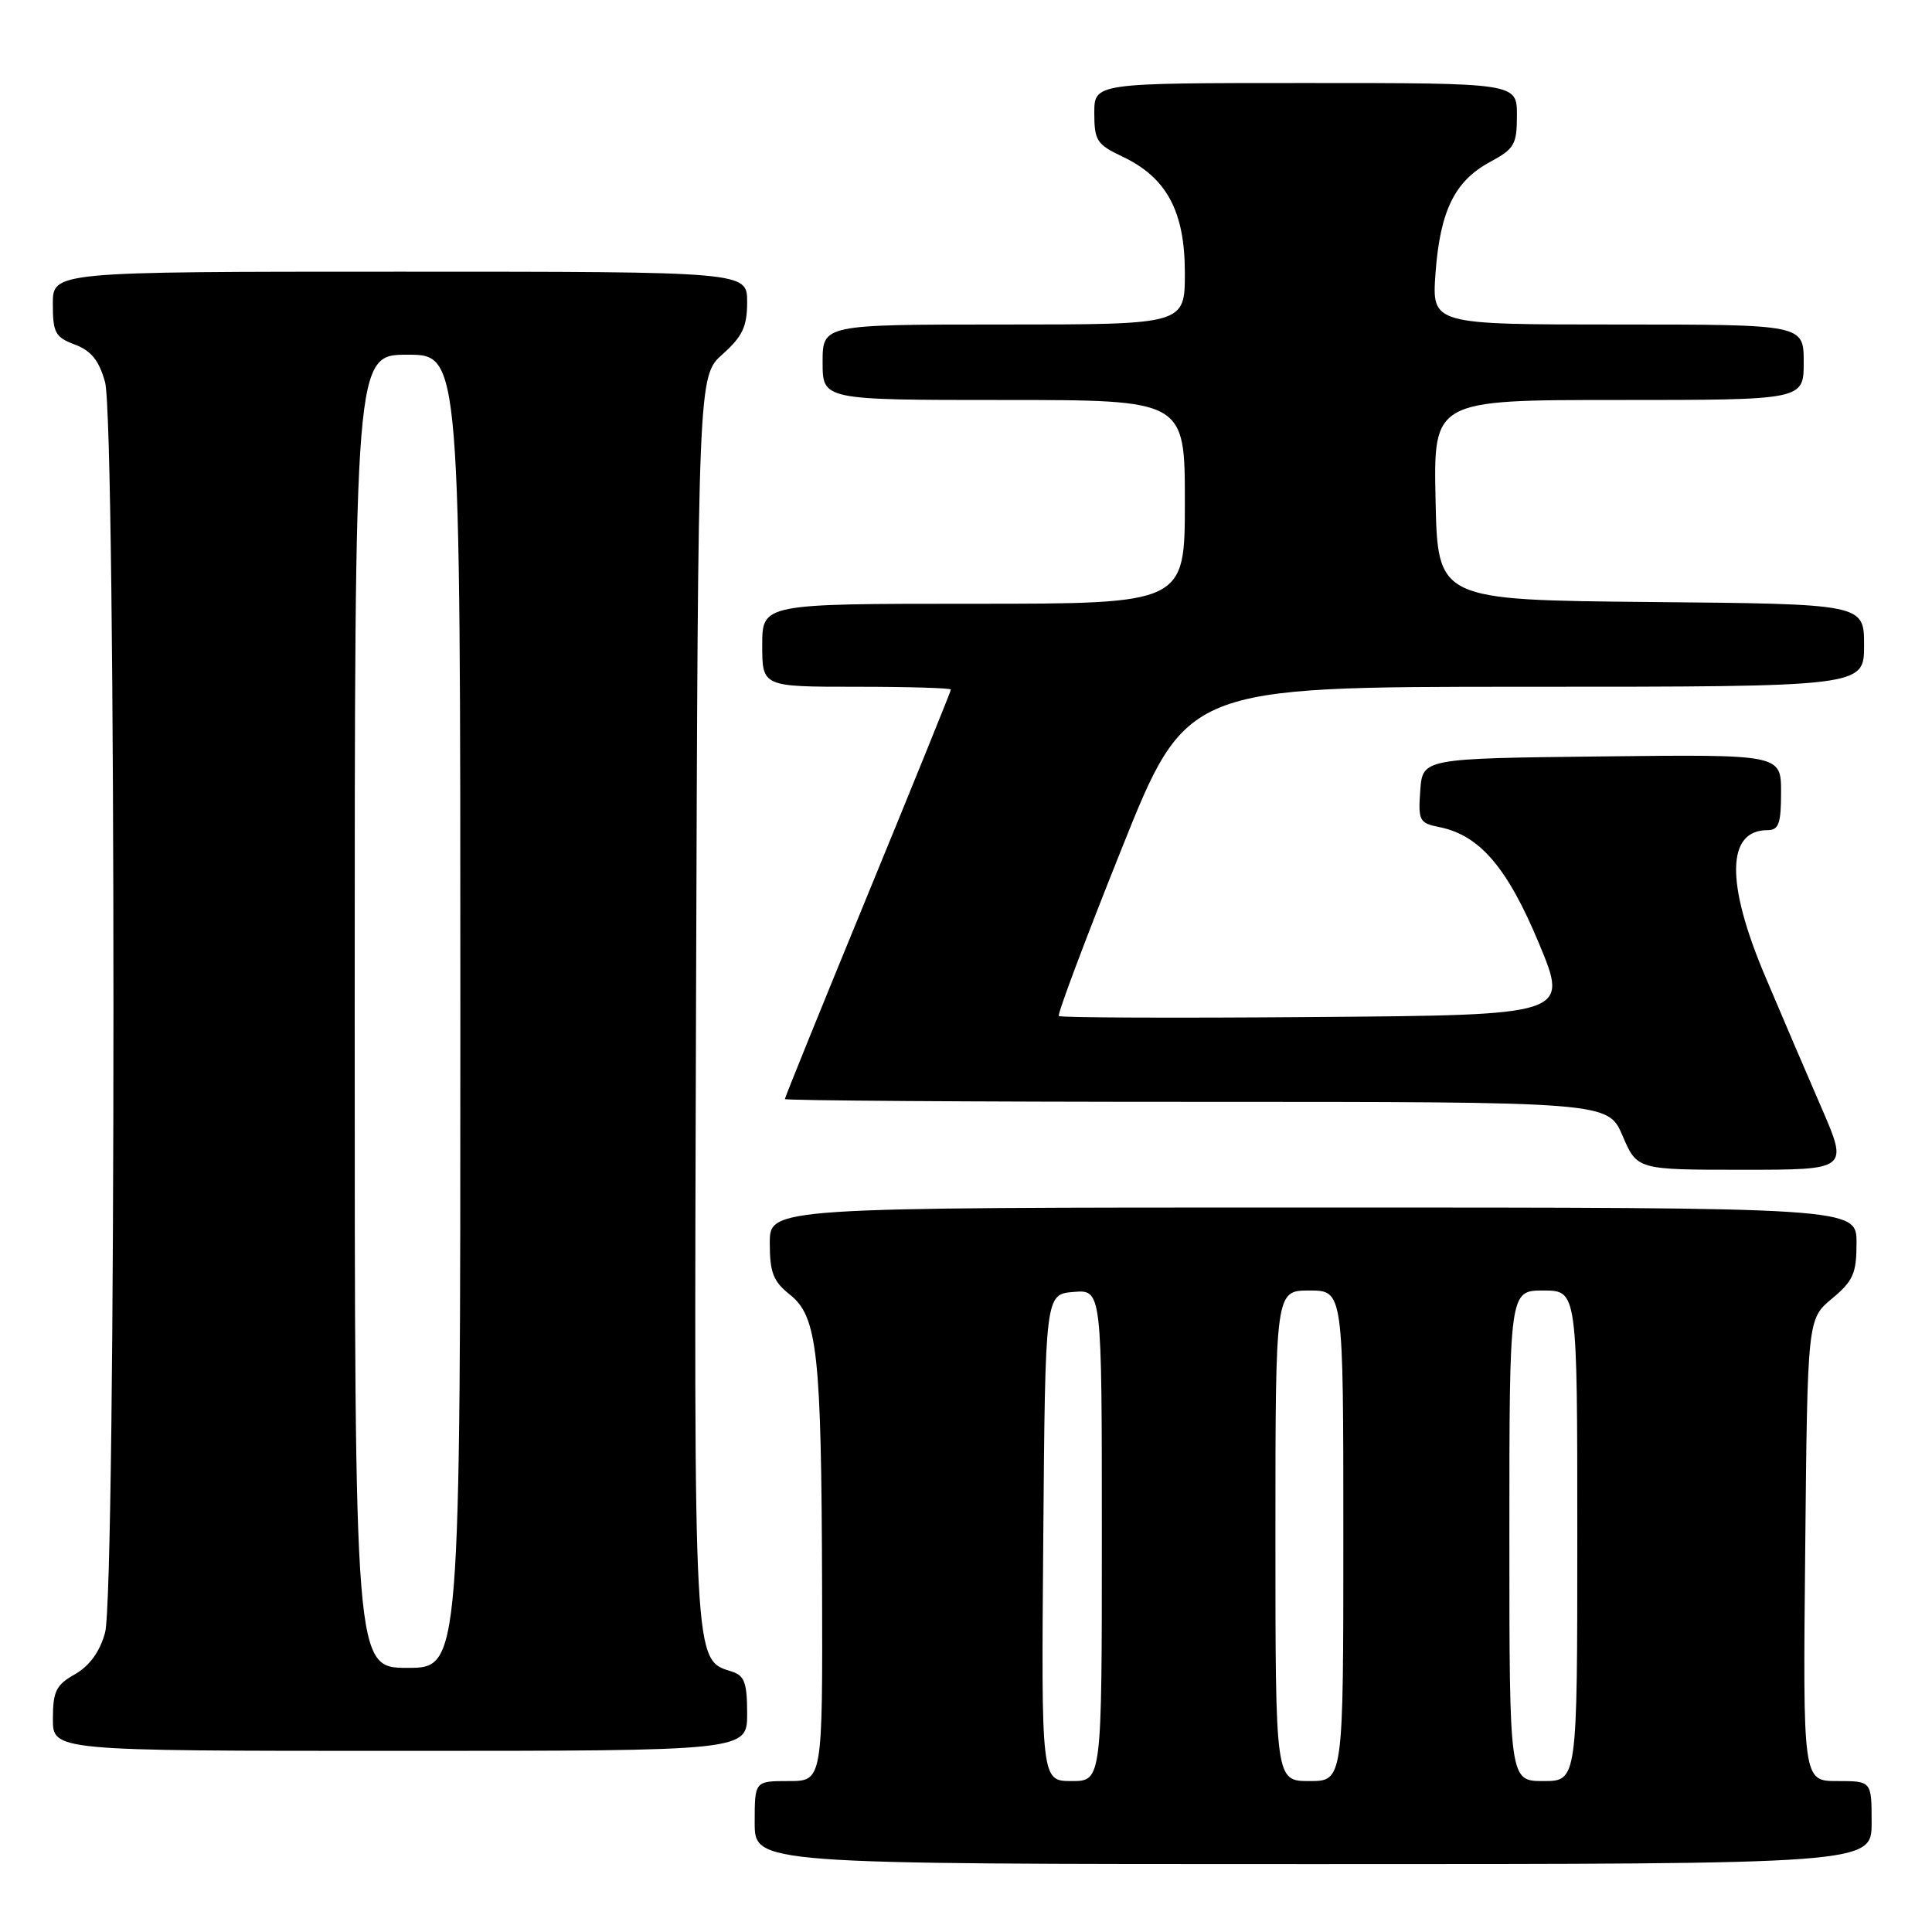 <?xml version="1.0" encoding="UTF-8" standalone="no"?>
<!DOCTYPE svg PUBLIC "-//W3C//DTD SVG 1.1//EN" "http://www.w3.org/Graphics/SVG/1.1/DTD/svg11.dtd" >
<svg xmlns="http://www.w3.org/2000/svg" xmlns:xlink="http://www.w3.org/1999/xlink" version="1.1" viewBox="0 0 256 256">
 <g >
 <path fill="currentColor"
d=" M 248.00 241.50 C 248.00 236.00 248.00 236.00 243.45 236.00 C 238.89 236.00 238.89 236.00 239.20 205.39 C 239.50 174.78 239.50 174.78 242.75 172.07 C 245.57 169.72 246.00 168.73 246.00 164.68 C 246.00 160.00 246.00 160.00 174.00 160.00 C 102.00 160.00 102.00 160.00 102.00 164.71 C 102.00 168.62 102.46 169.79 104.66 171.54 C 108.32 174.46 108.84 179.21 108.93 210.25 C 109.00 236.00 109.00 236.00 104.50 236.00 C 100.00 236.00 100.00 236.00 100.00 241.50 C 100.00 247.00 100.00 247.00 174.00 247.00 C 248.00 247.00 248.00 247.00 248.00 241.50 Z  M 99.00 227.07 C 99.00 223.00 98.65 222.02 96.99 221.50 C 91.86 219.87 91.95 221.38 92.23 132.43 C 92.50 49.84 92.50 49.84 95.75 46.93 C 98.39 44.57 99.00 43.28 99.00 40.01 C 99.00 36.00 99.00 36.00 53.00 36.00 C 7.00 36.00 7.00 36.00 7.00 40.28 C 7.00 44.09 7.32 44.68 9.92 45.66 C 12.09 46.48 13.12 47.76 13.92 50.63 C 15.40 55.98 15.41 210.99 13.92 216.34 C 13.22 218.88 11.87 220.73 9.94 221.84 C 7.43 223.26 7.01 224.10 7.01 227.75 C 7.00 232.00 7.00 232.00 53.00 232.00 C 99.00 232.00 99.00 232.00 99.00 227.07 Z  M 241.34 146.75 C 239.37 142.21 236.01 134.38 233.88 129.33 C 228.65 116.98 228.77 110.00 234.20 110.00 C 235.69 110.00 236.00 109.15 236.00 104.98 C 236.00 99.96 236.00 99.96 212.25 100.23 C 188.50 100.50 188.50 100.50 188.19 104.76 C 187.90 108.74 188.08 109.07 190.70 109.59 C 196.06 110.66 199.73 114.94 203.92 125.00 C 207.87 134.50 207.87 134.50 174.28 134.76 C 155.81 134.91 140.52 134.85 140.30 134.63 C 140.08 134.42 143.80 124.51 148.56 112.62 C 157.20 91.00 157.20 91.00 202.10 91.00 C 247.00 91.00 247.00 91.00 247.00 85.52 C 247.00 80.03 247.00 80.03 218.75 79.77 C 190.50 79.50 190.50 79.50 190.22 66.25 C 189.94 53.00 189.94 53.00 214.47 53.00 C 239.00 53.00 239.00 53.00 239.00 48.00 C 239.00 43.00 239.00 43.00 214.37 43.00 C 189.73 43.00 189.73 43.00 190.21 36.24 C 190.81 27.96 192.75 23.99 197.42 21.47 C 200.67 19.72 201.00 19.15 201.00 15.27 C 201.00 11.00 201.00 11.00 173.00 11.00 C 145.00 11.00 145.00 11.00 145.00 14.99 C 145.00 18.62 145.34 19.15 148.71 20.74 C 154.59 23.52 157.00 28.00 157.00 36.15 C 157.00 43.00 157.00 43.00 133.00 43.00 C 109.00 43.00 109.00 43.00 109.00 48.00 C 109.00 53.00 109.00 53.00 133.00 53.00 C 157.00 53.00 157.00 53.00 157.00 66.50 C 157.00 80.00 157.00 80.00 129.00 80.00 C 101.00 80.00 101.00 80.00 101.00 85.50 C 101.00 91.00 101.00 91.00 113.50 91.00 C 120.38 91.00 126.00 91.17 126.00 91.37 C 126.00 91.57 121.05 103.78 115.00 118.50 C 108.95 133.22 104.00 145.43 104.00 145.63 C 104.00 145.83 128.54 146.00 158.54 146.00 C 213.07 146.00 213.07 146.00 215.00 150.50 C 216.93 155.00 216.93 155.00 230.93 155.00 C 244.92 155.00 244.92 155.00 241.34 146.75 Z  M 138.24 203.75 C 138.50 171.50 138.50 171.50 142.25 171.19 C 146.00 170.88 146.00 170.88 146.00 203.44 C 146.00 236.00 146.00 236.00 141.99 236.00 C 137.97 236.00 137.97 236.00 138.24 203.75 Z  M 169.00 203.50 C 169.00 171.00 169.00 171.00 173.50 171.00 C 178.00 171.00 178.00 171.00 178.00 203.50 C 178.00 236.00 178.00 236.00 173.50 236.00 C 169.00 236.00 169.00 236.00 169.00 203.50 Z  M 200.00 203.50 C 200.00 171.00 200.00 171.00 204.50 171.00 C 209.00 171.00 209.00 171.00 209.00 203.50 C 209.00 236.00 209.00 236.00 204.50 236.00 C 200.00 236.00 200.00 236.00 200.00 203.50 Z  M 47.00 134.00 C 47.00 47.00 47.00 47.00 54.00 47.00 C 61.00 47.00 61.00 47.00 61.00 134.00 C 61.00 221.00 61.00 221.00 54.00 221.00 C 47.00 221.00 47.00 221.00 47.00 134.00 Z "/>
</g>
</svg>